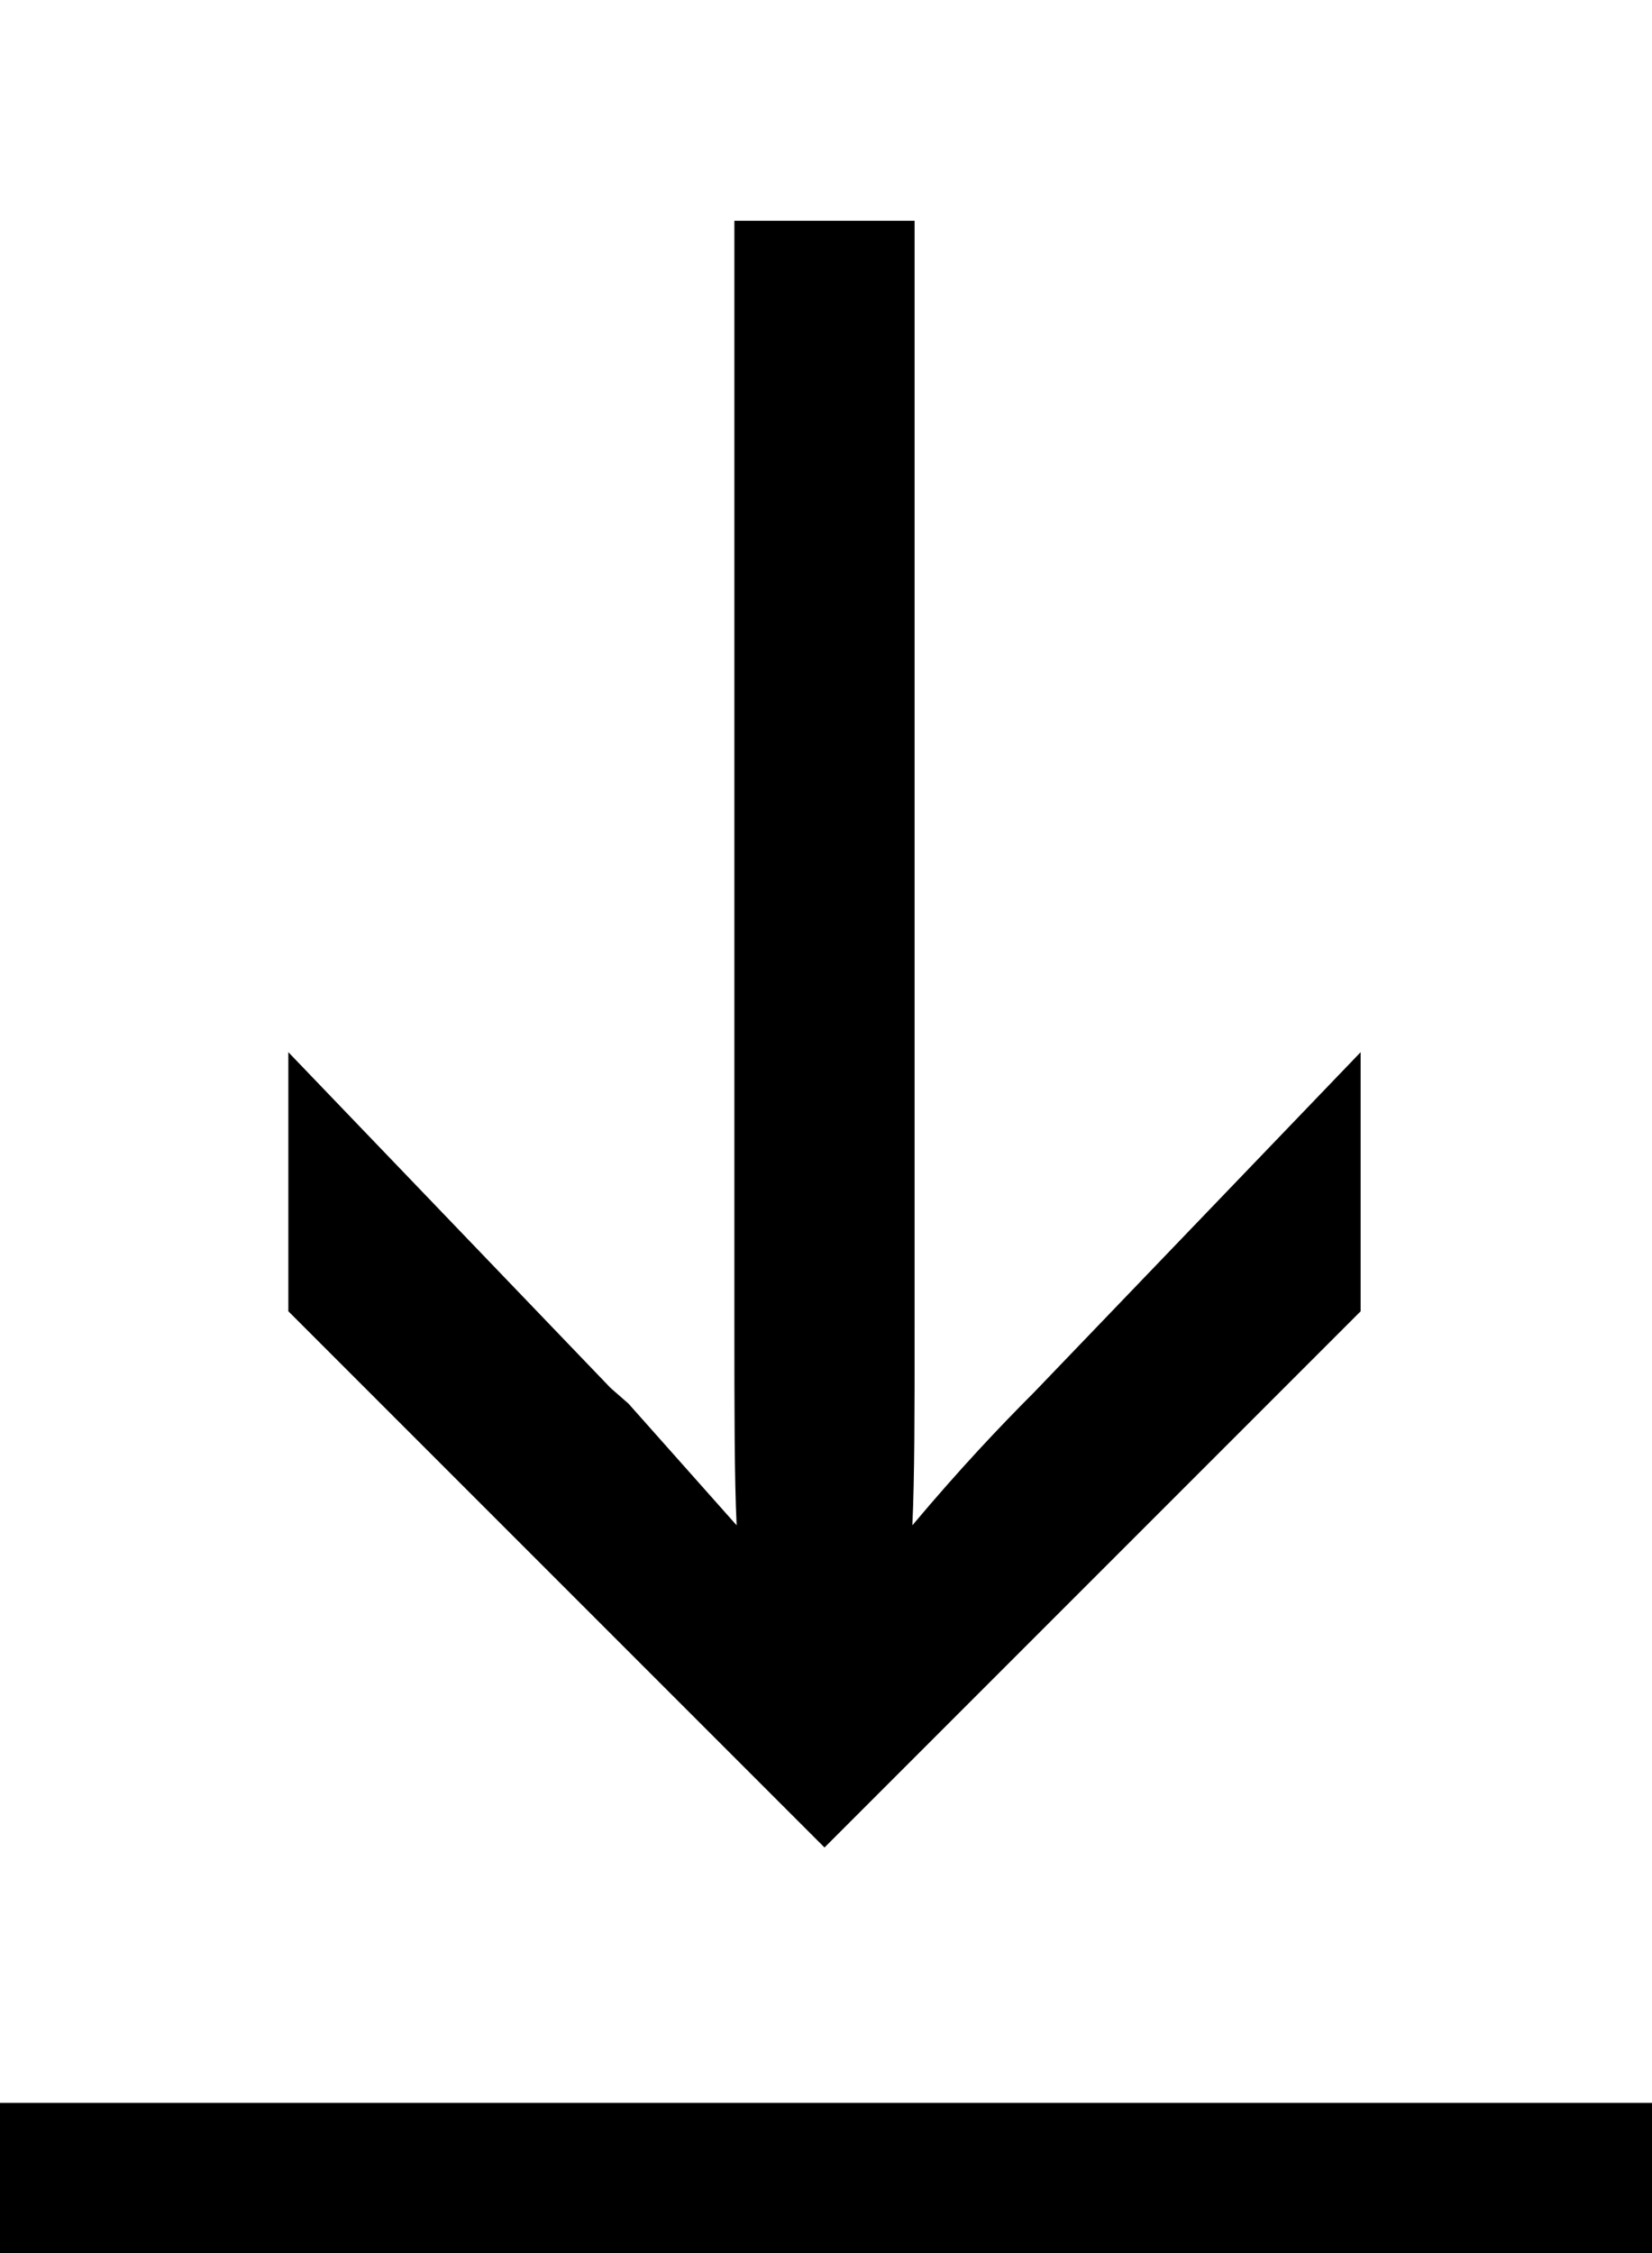 <svg width="22" height="30" viewBox="0 0 22 30" fill="none" xmlns="http://www.w3.org/2000/svg">
<line y1="29" x2="22" y2="29" stroke="black" stroke-width="2"/>
<path d="M12.18 2.94H9.78V17.61C9.78 18.78 9.78 19.68 9.81 20.31L8.37 18.69L8.13 18.48L3.84 14.01V17.46L10.98 24.6L18.12 17.46V14.01L13.77 18.54C13.32 18.99 12.78 19.56 12.15 20.31C12.18 19.68 12.18 18.78 12.18 17.61V2.94Z" fill="black"/>
</svg>
